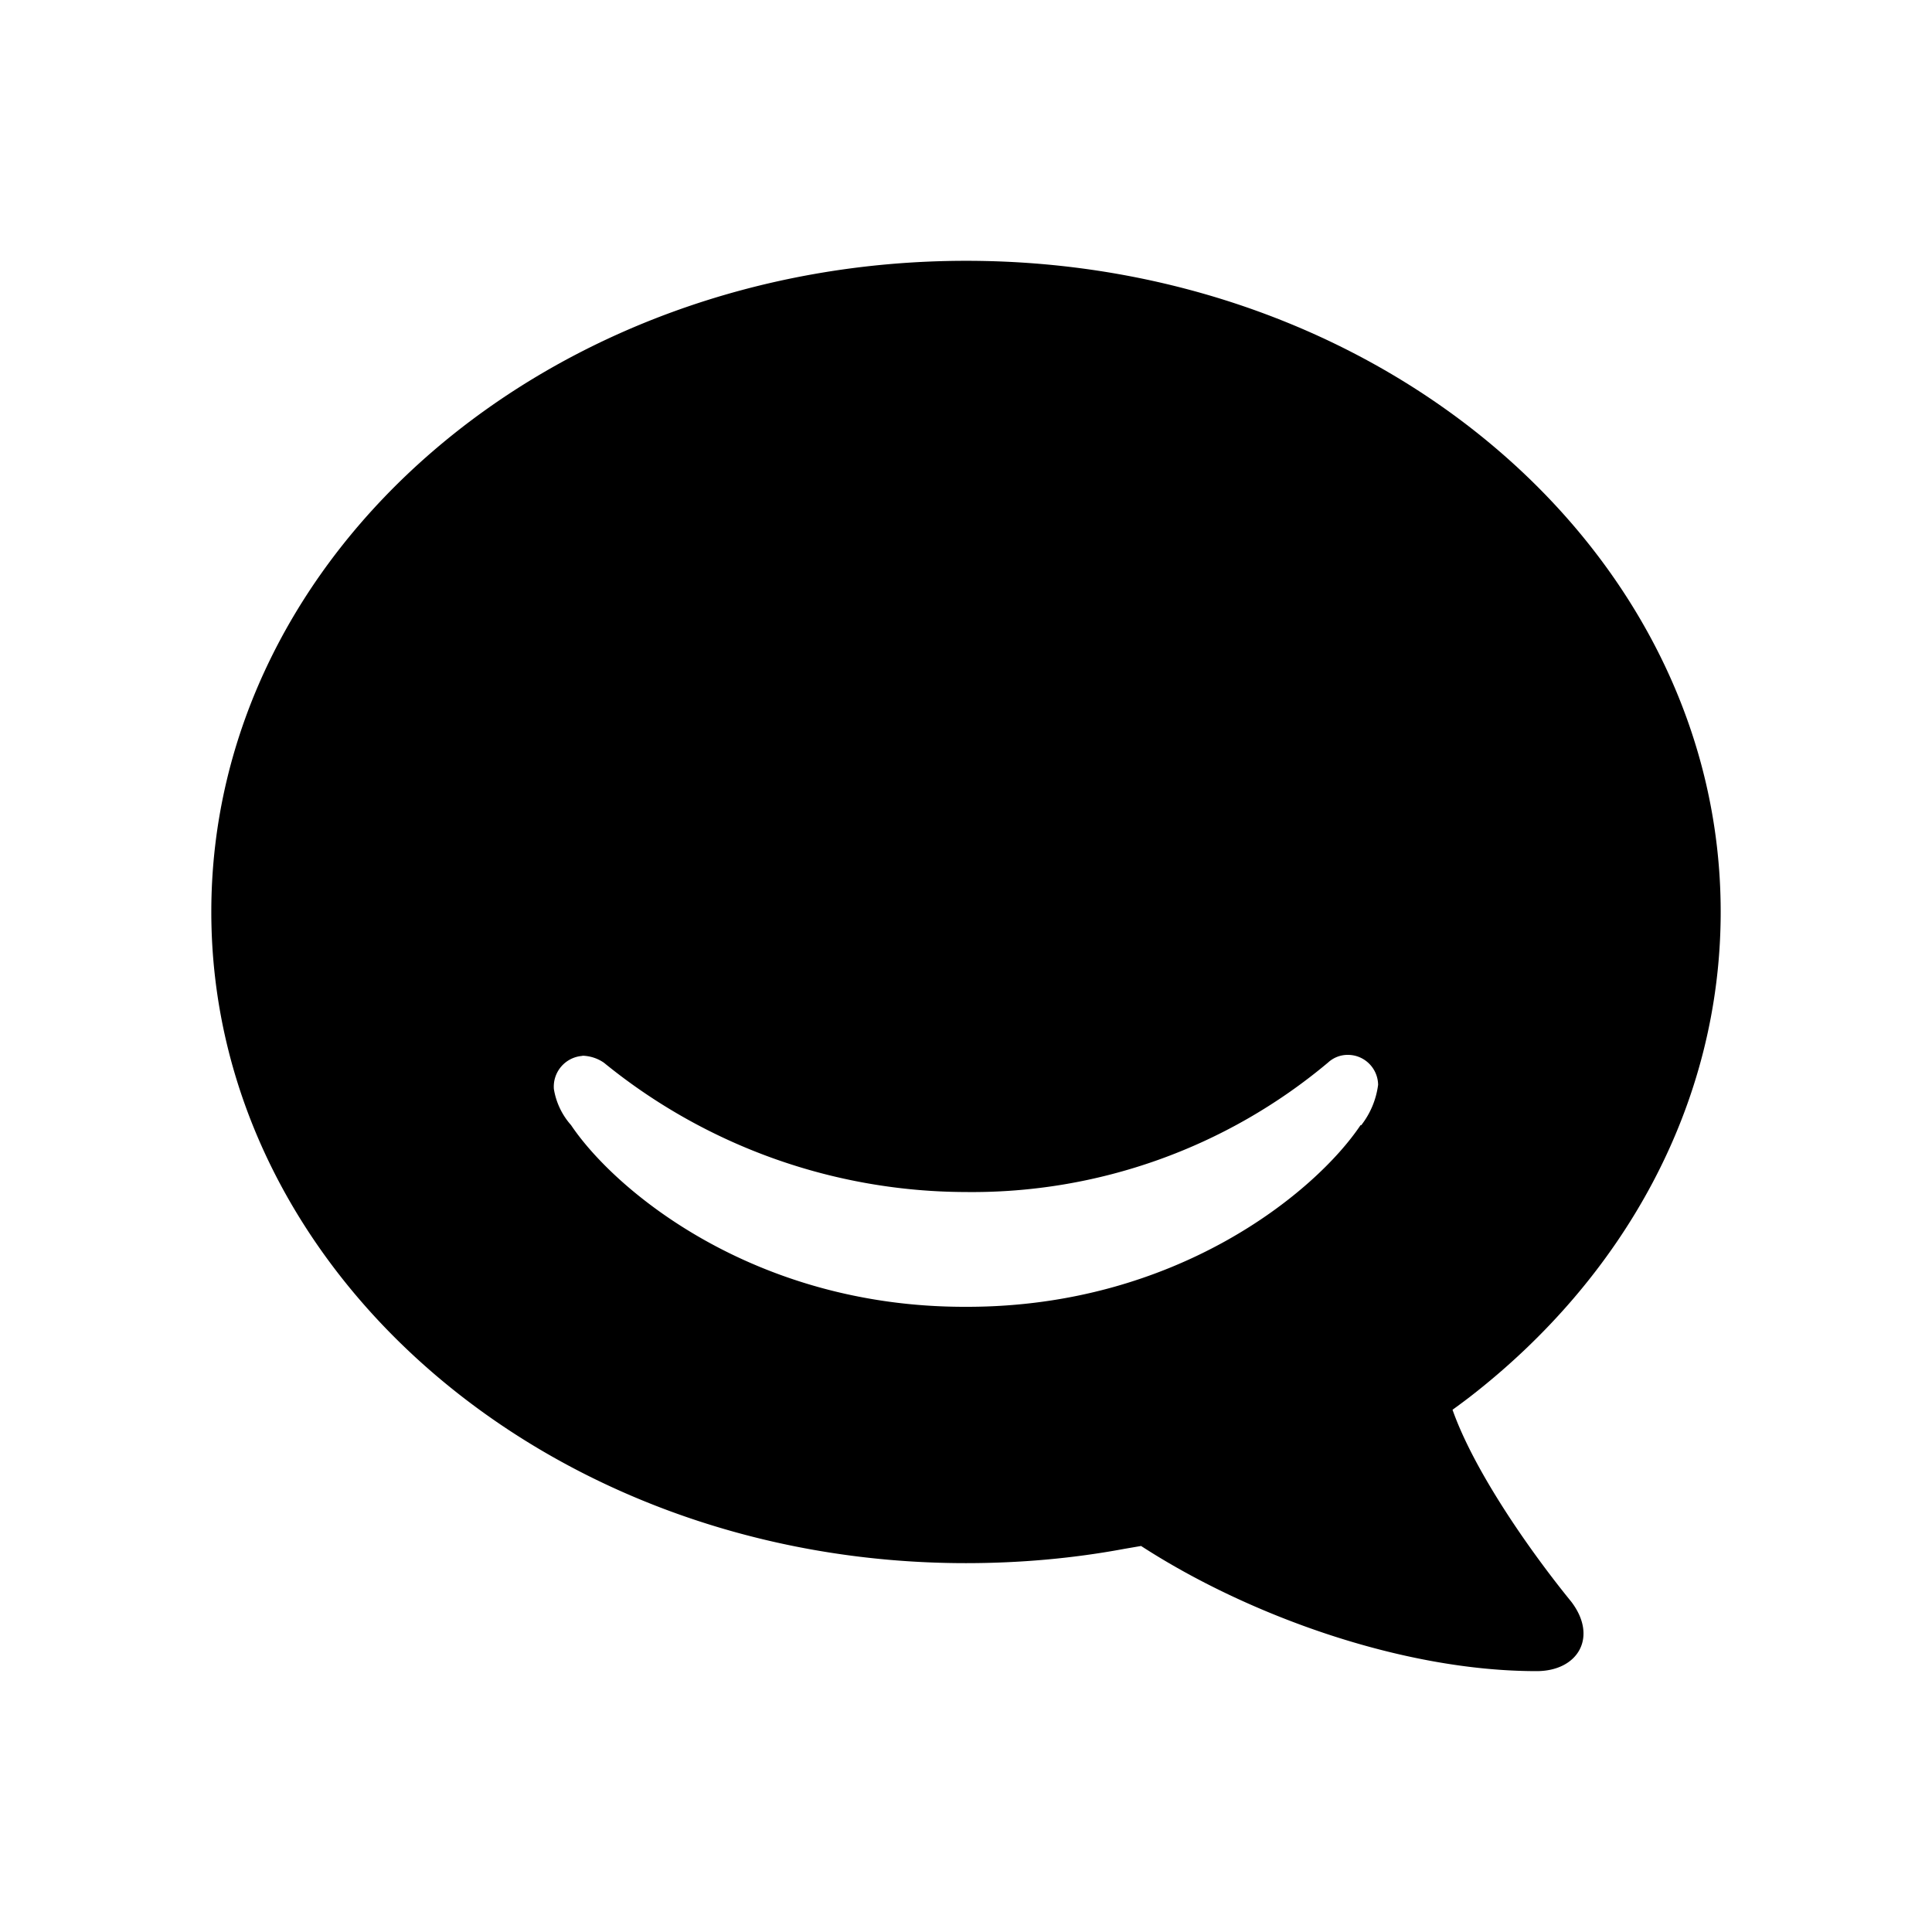<svg xmlns="http://www.w3.org/2000/svg" width="100%" height="100%" viewBox="-3.36 -3.36 30.72 30.72"><path d="M19.736 19.056s.103-.073.267-.198C22.46 16.958 24 14.203 24 11.139 24 5.424 18.627.787 12.003.787 5.377.787 0 5.424 0 11.139c0 5.717 5.371 10.356 11.998 10.356.847 0 1.694-.073 2.524-.228l.262-.045c1.683 1.092 4.139 1.99 6.288 1.99.665 0 .978-.546.552-1.104-.648-.795-1.541-2.068-1.888-3.052zm-1.462-4.526c-.716 1.069-2.934 2.889-6.254 2.889h-.046c-3.328 0-5.543-1.831-6.254-2.889a1.137 1.137 0 01-.273-.574.49.49 0 01.447-.526c.008-.003.014-.003.021-.003.117.006.23.043.328.111a9.137 9.137 0 005.754 2.056 8.805 8.805 0 005.76-2.059.461.461 0 01.313-.122c.267 0 .478.213.483.475a1.321 1.321 0 01-.268.643h-.011z"/></svg>